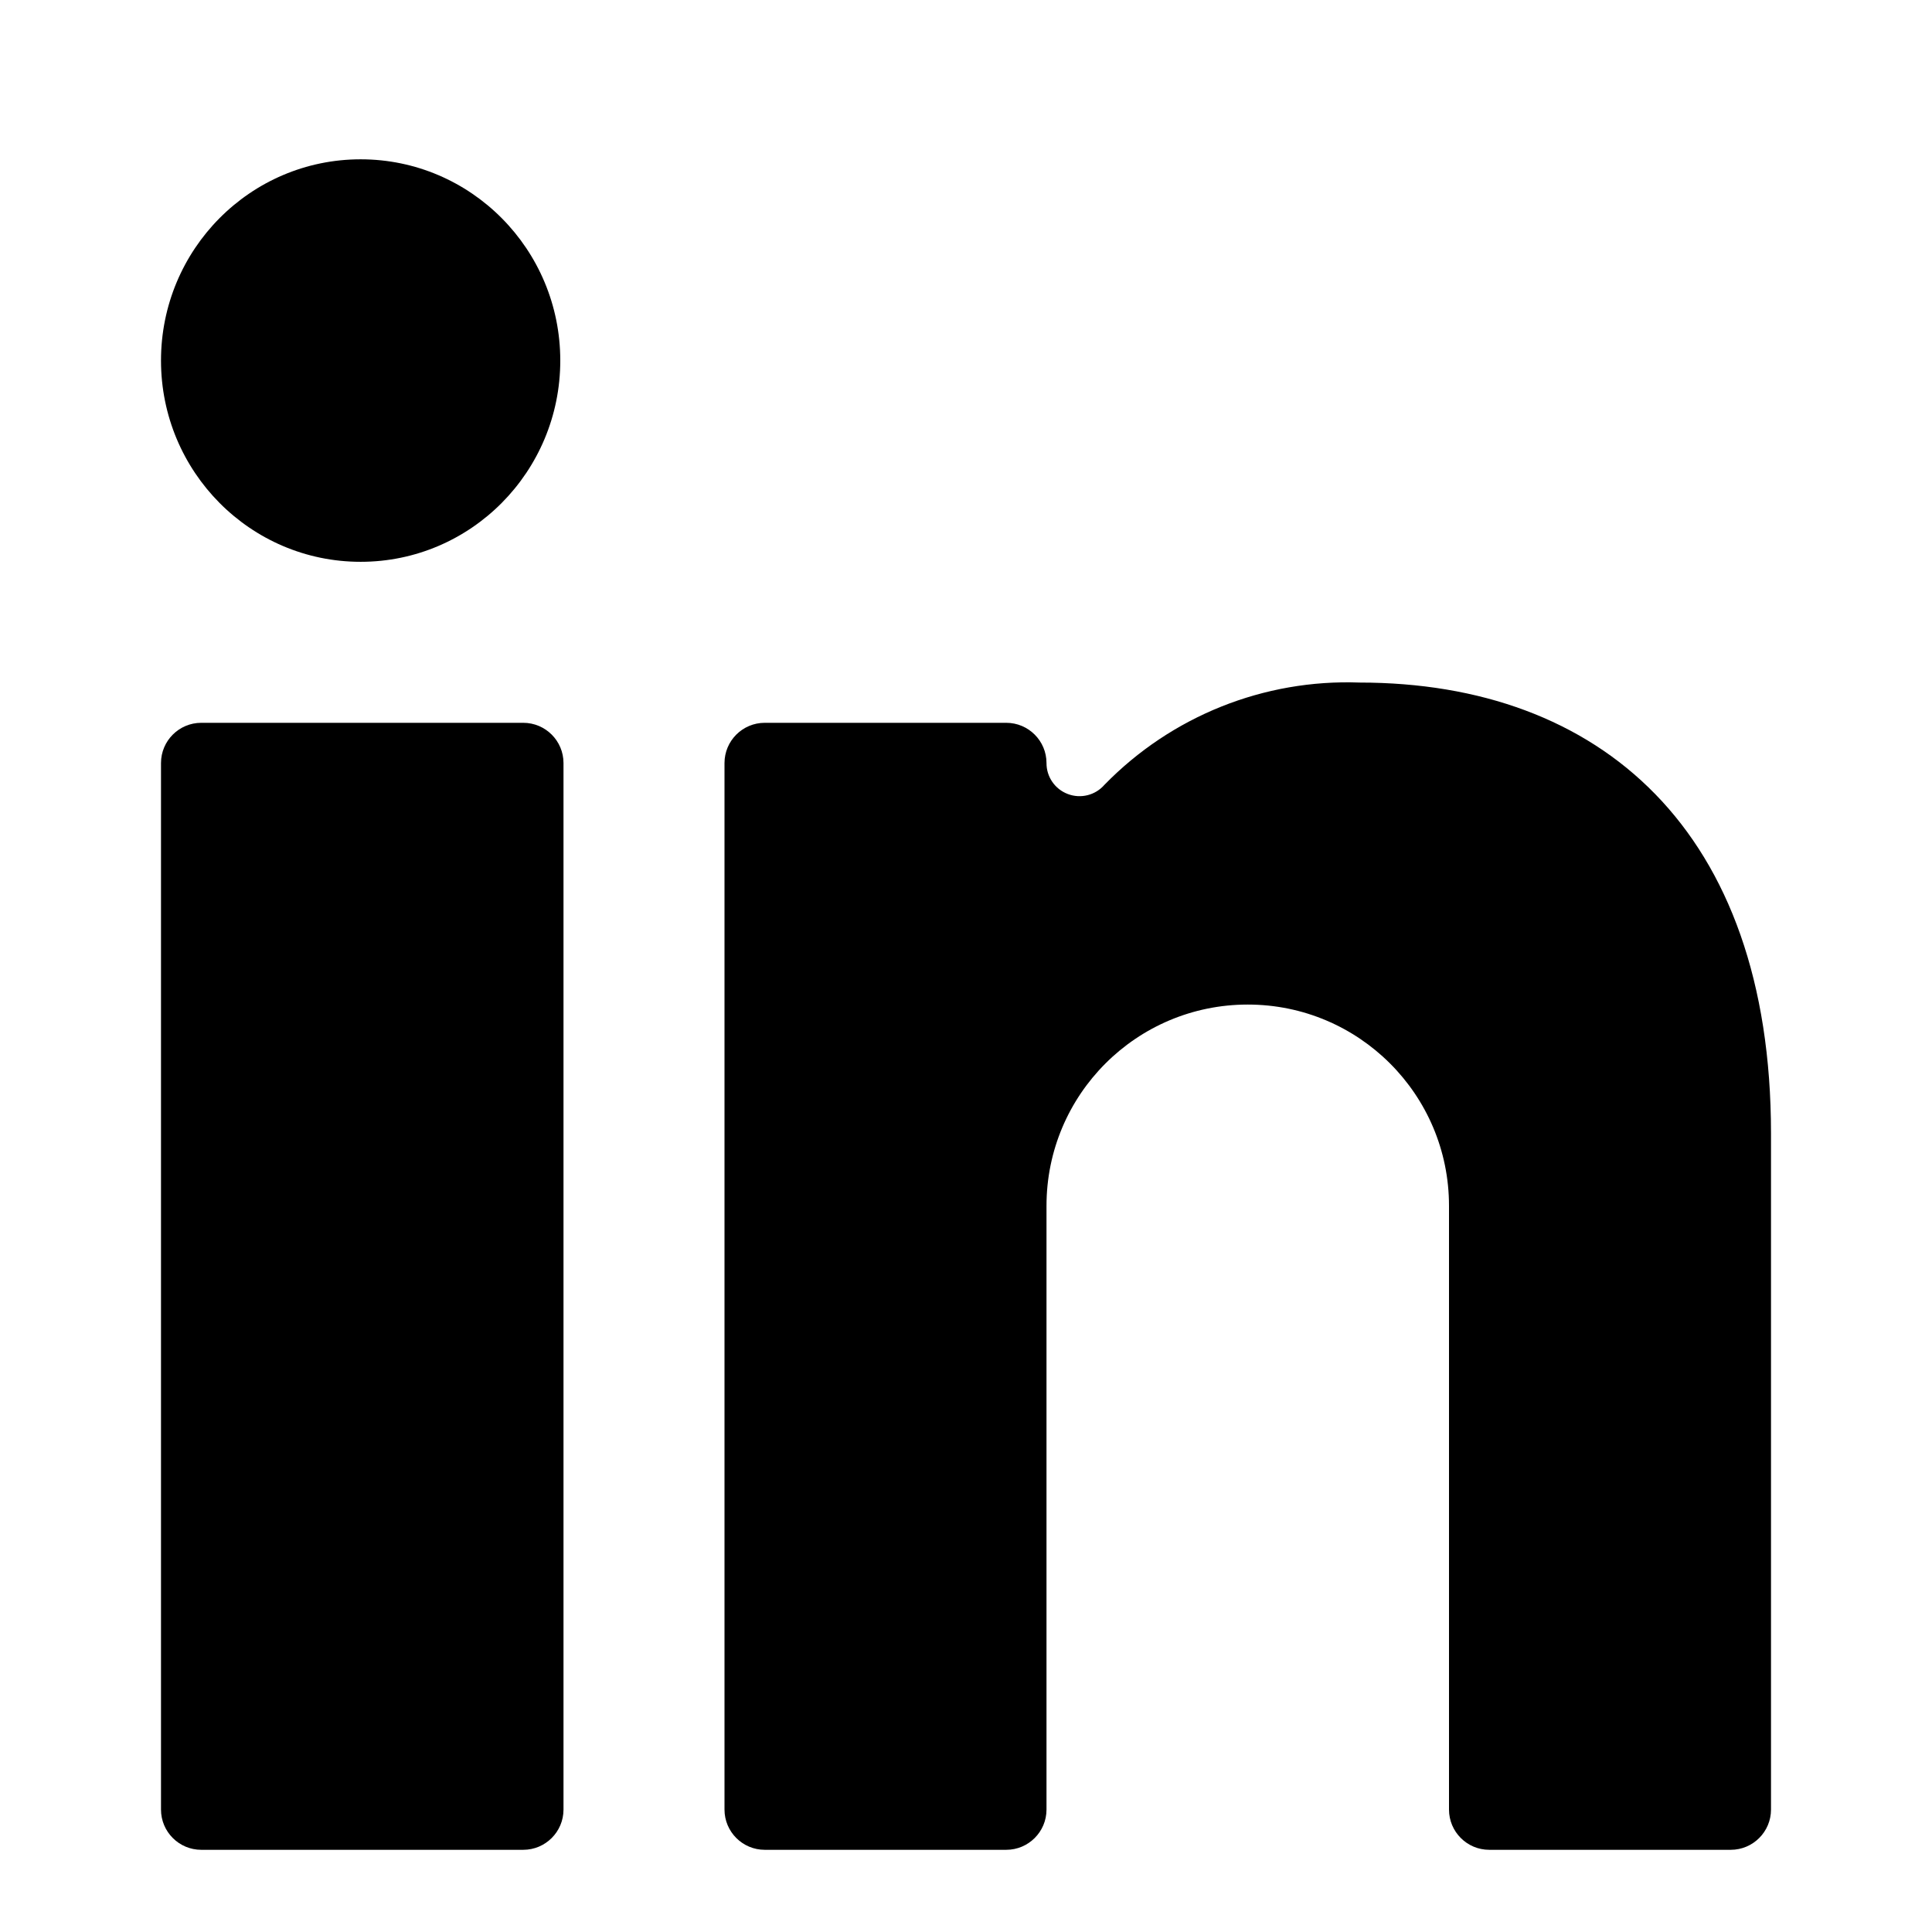 <svg width="24" height="24" viewBox="0 0 24 24" fill="none" xmlns="http://www.w3.org/2000/svg">
<g clip-path="url(#clip0_221_18868)">
<path d="M6.5 8.979H2.5C2.224 8.979 2 9.203 2 9.479V22.479C2 22.755 2.224 22.979 2.5 22.979H6.5C6.776 22.979 7 22.755 7 22.479V9.479C7 9.203 6.776 8.979 6.5 8.979Z" fill="black"/>
<path d="M4.48 6.979C5.85 6.979 6.96 5.859 6.96 4.479C6.96 3.098 5.85 1.979 4.48 1.979C3.11 1.979 2 3.098 2 4.479C2 5.859 3.11 6.979 4.48 6.979Z" fill="black"/>
<path d="M18.5 22.979H21.5C21.776 22.979 22 22.755 22 22.479V14.079C22 10.309 19.87 8.479 16.89 8.479C15.701 8.435 14.55 8.897 13.72 9.749C13.608 9.878 13.427 9.925 13.266 9.864C13.105 9.804 12.999 9.65 13 9.479C13 9.203 12.776 8.979 12.5 8.979H9.5C9.224 8.979 9 9.203 9 9.479V22.479C9 22.755 9.224 22.979 9.5 22.979H12.5C12.776 22.979 13 22.755 13 22.479V14.979C13 13.598 14.119 12.479 15.5 12.479C16.881 12.479 18 13.598 18 14.979V22.479C18 22.755 18.224 22.979 18.5 22.979Z" fill="black"/>
</g>
<defs>
<clipPath id="clip0_221_18868">
<rect width="20" height="21" fill="white" transform="translate(2 1.979)"/>
</clipPath>
</defs>
</svg>
